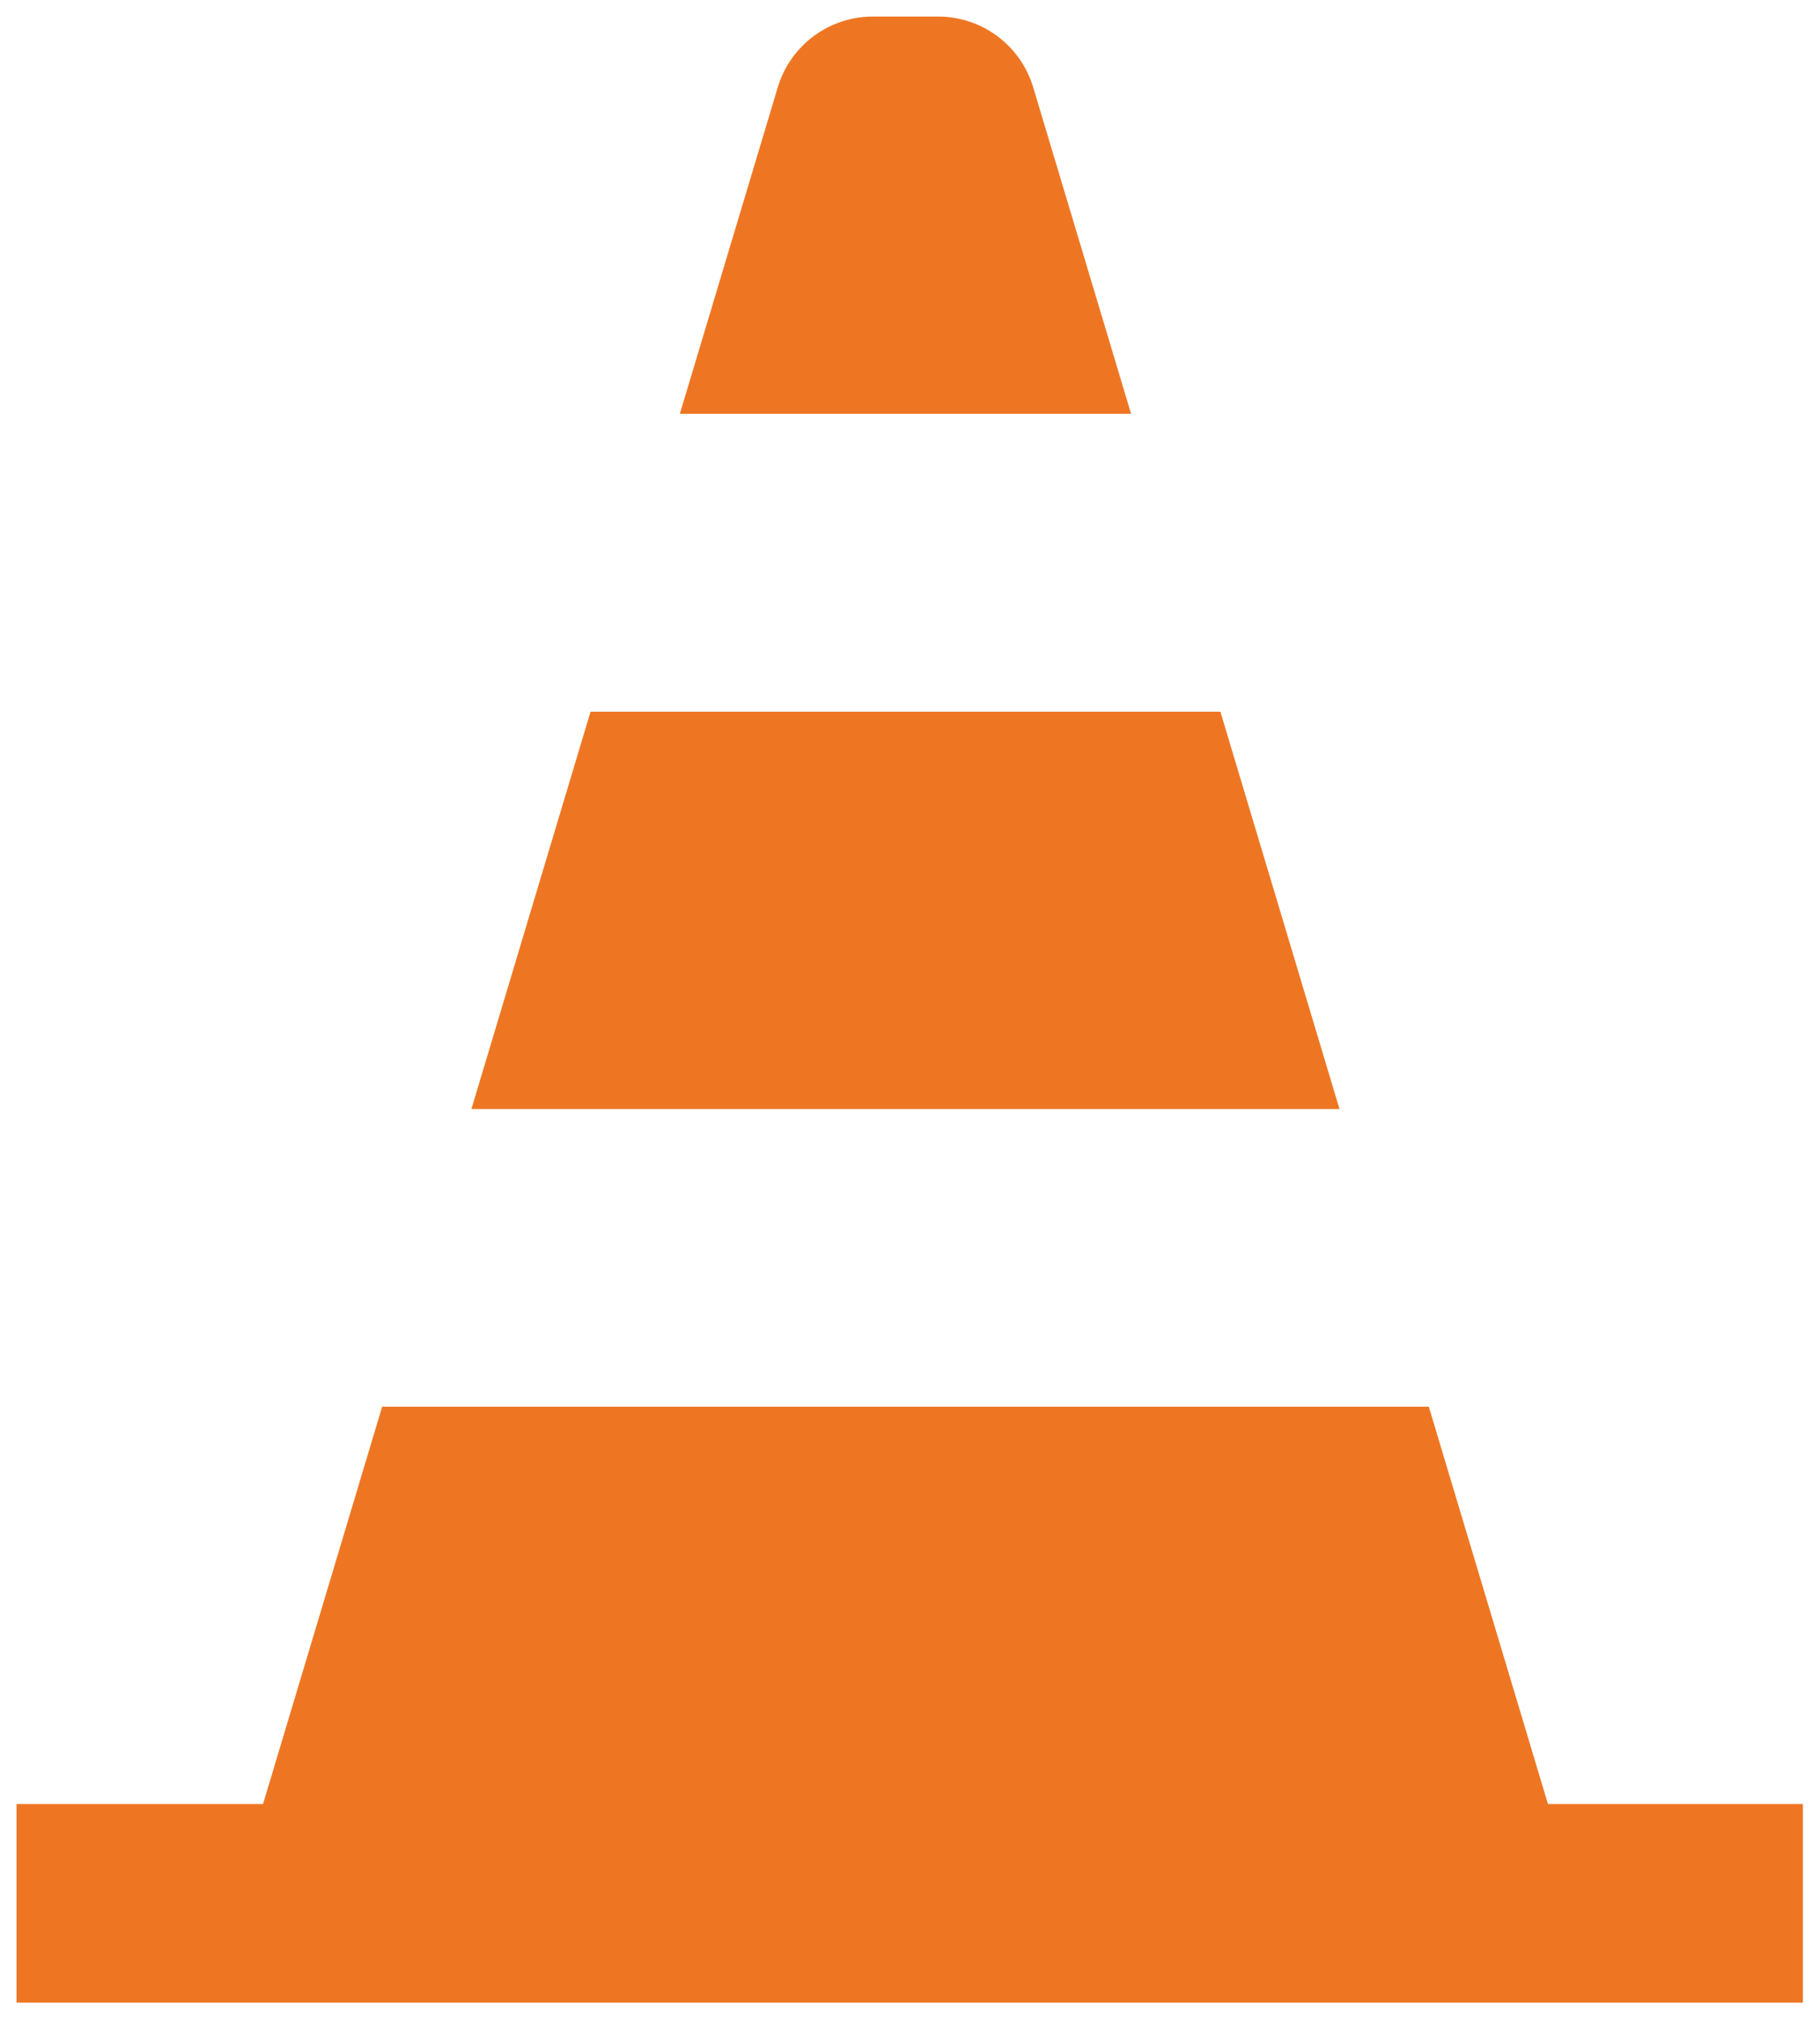 <svg width="55" height="61" viewBox="0 0 55 61" fill="none" xmlns="http://www.w3.org/2000/svg">
<g clip-path="url(#clip0_149_114)">
<path d="M36.88 21.494H17.846L14.246 33.494H40.479L36.88 21.494Z" fill="#EE7623"/>
<path d="M31.223 2.637C31.038 2.019 30.658 1.478 30.141 1.093C29.623 0.708 28.996 0.5 28.351 0.5H26.376C25.731 0.5 25.104 0.708 24.586 1.093C24.069 1.478 23.689 2.019 23.504 2.637L20.545 12.497H34.181L31.223 2.637Z" fill="#EE7623"/>
<path d="M46.778 54.483L43.178 42.483H11.549L7.949 54.483H0.499V60.483H54.483V54.483H46.778Z" fill="#EE7623"/>
</g>
<defs>
<clipPath id="clip0_149_114">
<rect width="53.983" height="59.982" fill="white" transform="translate(0.5 0.5)"/>
</clipPath>
</defs>
</svg>
